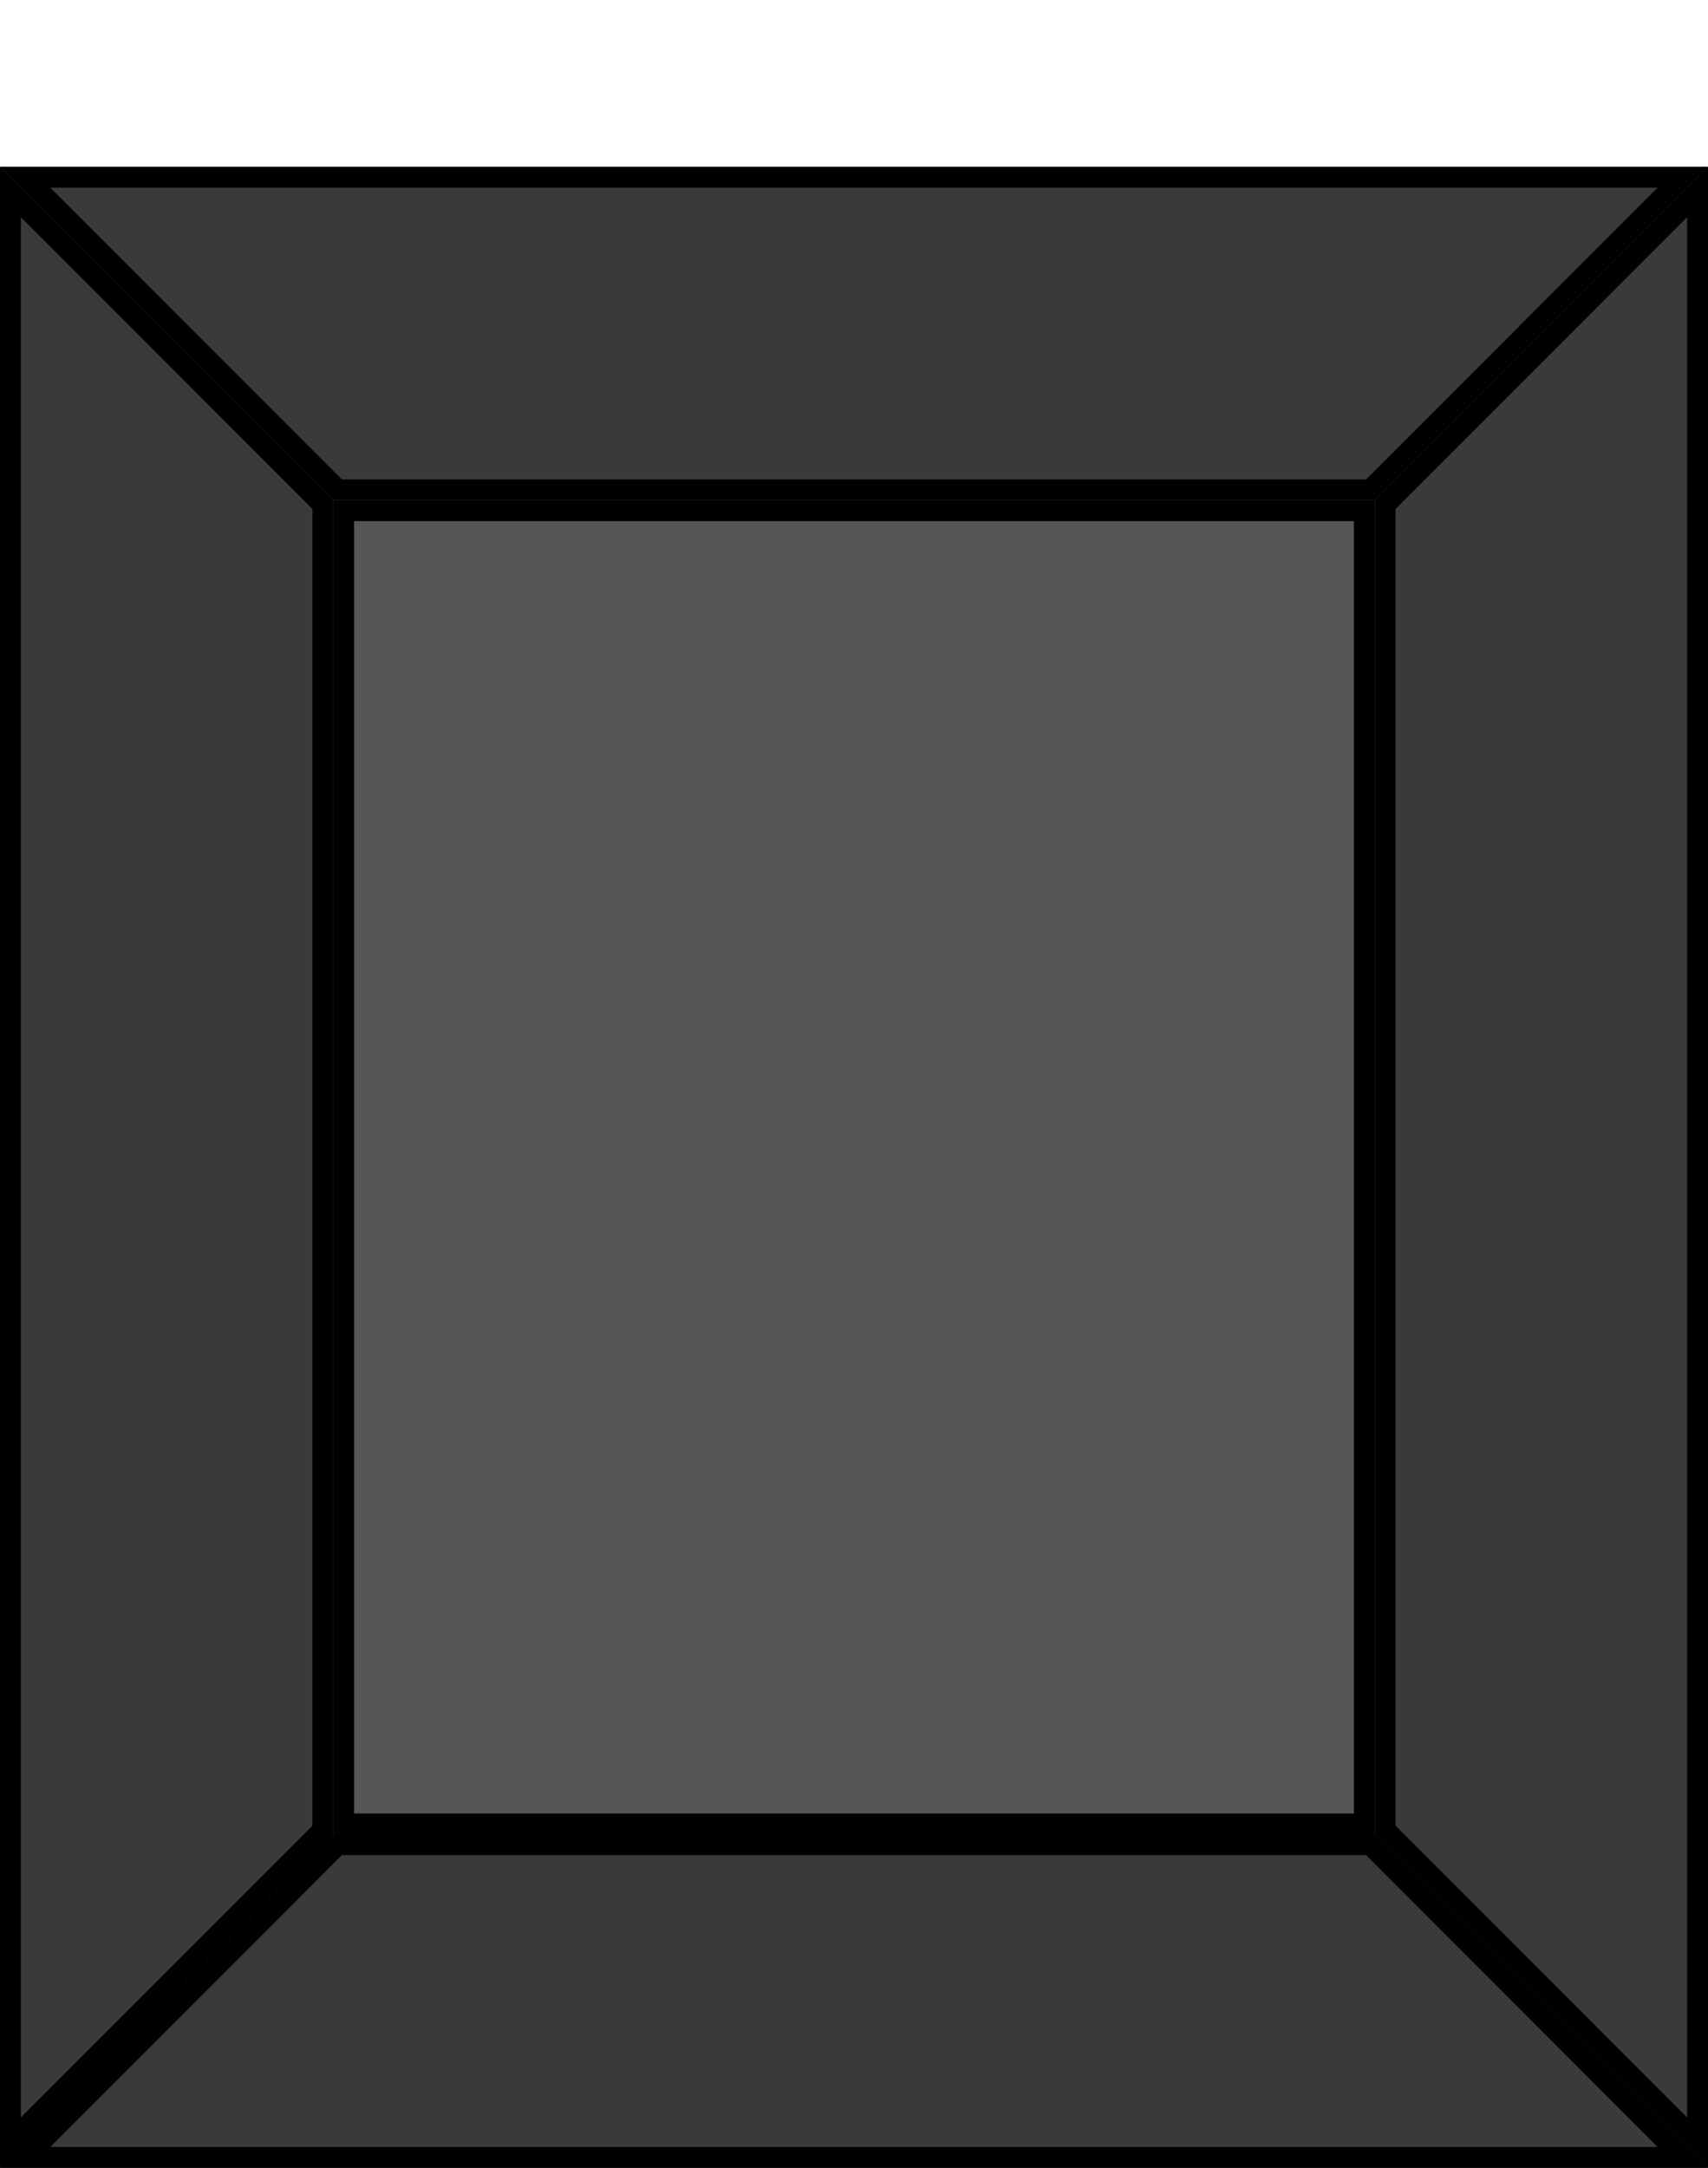 <?xml version="1.0" encoding="UTF-8" standalone="no"?>
<svg
   xmlns:dc="http://purl.org/dc/elements/1.1/"
   xmlns:cc="http://creativecommons.org/ns#"
   xmlns:rdf="http://www.w3.org/1999/02/22-rdf-syntax-ns#"
   xmlns:svg="http://www.w3.org/2000/svg"
   xmlns="http://www.w3.org/2000/svg"
   xmlns:sodipodi="http://sodipodi.sourceforge.net/DTD/sodipodi-0.dtd"
   xmlns:inkscape="http://www.inkscape.org/namespaces/inkscape"
   width="164"
   height="208"
   viewBox="0 0 43.392 55.033"
   version="1.1"
   id="svg11"
   sodipodi:docname="map-building-barn-basement-ceiling-02.svg"
   inkscape:version="0.92.2 (5c3e80d, 2017-08-06)">
  <sodipodi:namedview
     pagecolor="#ffffff"
     bordercolor="#666666"
     borderopacity="1"
     objecttolerance="10"
     gridtolerance="10"
     guidetolerance="10"
     inkscape:pageopacity="0"
     inkscape:pageshadow="2"
     inkscape:window-width="1920"
     inkscape:window-height="1017"
     id="namedview13"
     showgrid="true"
     inkscape:zoom="0.43457603"
     inkscape:cx="451.95318"
     inkscape:cy="294.90534"
     inkscape:window-x="1912"
     inkscape:window-y="-8"
     inkscape:window-maximized="1"
     inkscape:current-layer="svg11"
     fit-margin-top="0"
     fit-margin-left="0"
     fit-margin-right="0"
     fit-margin-bottom="0"
     inkscape:showpageshadow="false"
     showguides="false">
    <inkscape:grid
       type="xygrid"
       id="grid885"
       empspacing="8"
       spacingy="1.058"
       spacingx="1.058"
       originx="0"
       originy="0" />
  </sodipodi:namedview>
  <defs
     id="defs5">
    <clipPath
       clipPathUnits="userSpaceOnUse"
       id="clipPath1093">
      <path
         sodipodi:nodetypes="ccccc"
         style="fill:#3a3a3a;fill-opacity:1;stroke-width:2.117;stroke-opacity:0.706"
         inkscape:connector-curvature="0"
         id="path1095"
         d="M -9.72e-5,110.067 16.933,93.133 16.933,25.4 3.28e-5,8.467 Z" />
    </clipPath>
    <clipPath
       clipPathUnits="userSpaceOnUse"
       id="clipPath2082-8">
      <path
         sodipodi:nodetypes="ccccccccccccccccccccccccccccccccc"
         inkscape:connector-curvature="0"
         id="path2084-9"
         d="m -169.333,110.065 c 0,0 62.372,10e-4 245.533,10e-4 V 3.2e-6 H 67.733 V 101.6 H -76.2 l -5.3e-4,-25.403 -2.116,1.061 -3.175,-2.117 -2.117,1.058 -1.059,-0.003 5.29e-4,0.003 v 25.4 L -160.867,101.6 V 16.933 l 76.2,-10e-6 V 42.333 l 5.29e-4,-0.003 2.116,1.061 2.117,-1.058 2.117,-1.058 2.117,1.056 -5.29e-4,-25.398 H -8.467 V 76.2 H 33.867 V 3.2e-6 H 25.4 V 67.733 H 0 V 8.467 l -169.333,6.3e-6 z"
         style="fill:#2b2622;fill-opacity:1;stroke-width:2.226" />
    </clipPath>
    <clipPath
       clipPathUnits="userSpaceOnUse"
       id="clipPath1020">
      <path
         sodipodi:nodetypes="ccccc"
         style="fill:#3a3a3a;fill-opacity:1;stroke-width:2.117;stroke-opacity:0.706"
         inkscape:connector-curvature="0"
         id="path1022"
         d="M 9.38e-5,8.467 16.933,25.4 l 52.917,5e-5 16.933,-16.933 z" />
    </clipPath>
    <clipPath
       clipPathUnits="userSpaceOnUse"
       id="clipPath1026">
      <path
         sodipodi:nodetypes="ccccc"
         style="fill:#3a3a3a;fill-opacity:1;stroke-width:2.117;stroke-opacity:0.706"
         inkscape:connector-curvature="0"
         id="path1028"
         d="M 86.783,110.067 69.85,93.133 16.933,93.133 2.9900035e-4,110.067 Z" />
    </clipPath>
    <clipPath
       clipPathUnits="userSpaceOnUse"
       id="clipPath1032">
      <path
         inkscape:connector-curvature="0"
         id="path1034"
         d="M 16.933,93.133 V 25.4 h 52.917 v 67.733 z"
         style="fill:#565656;stroke-width:0.804;stroke-opacity:0.706"
         sodipodi:nodetypes="ccccc" />
    </clipPath>
  </defs>
  <path
     style="fill:#2b2622;fill-opacity:1;stroke:#000000;stroke-width:3.175;stroke-miterlimit:4;stroke-dasharray:none;stroke-opacity:0.706"
     d="m -169.333,110.065 c 0,0 62.372,10e-4 245.533,10e-4 V 3.2e-6 H 67.733 V 101.6 H -76.2 l -5.4e-4,-25.403 -2.116,1.061 -3.175,-2.117 -2.117,1.058 -1.059,-0.003 5.34e-4,0.003 V 101.6 L -160.867,101.6 V 16.933 l 76.2,-10e-6 v 25.4 l 5.26e-4,-0.003 2.116,1.061 2.117,-1.058 2.117,-1.058 2.117,1.056 -5.3e-4,-25.398 H -8.467 V 76.2 H 33.867 V 3.2e-6 H 25.4 V 67.733 H 0 V 8.467 l -169.333,6.4e-6 z"
     id="path2080"
     inkscape:connector-curvature="0"
     sodipodi:nodetypes="ccccccccccccccccccccccccccccccccc"
     clip-path="url(#clipPath2082-8)"
     transform="translate(264.583,-53.975)" />
  <g
     id="g1009"
     transform="matrix(0.5,0,0,0.5,-5.3776253e-7,3.087099e-4)">
    <path
       sodipodi:nodetypes="ccccc"
       style="fill:#000000;fill-opacity:1;stroke-width:1.524"
       d="M 0,8.467 V 110.067 l 86.783,-1e-5 V 8.467 Z"
       id="path2443"
       inkscape:connector-curvature="0" />
    <path
       clip-path="url(#clipPath1093)"
       sodipodi:nodetypes="ccccc"
       style="fill:#3a3a3a;fill-opacity:1;stroke:#000000;stroke-width:2.117;stroke-miterlimit:4;stroke-dasharray:none;stroke-opacity:1"
       inkscape:connector-curvature="0"
       id="path1091"
       d="M -9.72e-5,110.067 16.933,93.133 16.933,25.4 3.28e-5,8.467 Z"
       transform="translate(9.6124481e-5,-1.3874443e-5)" />
    <path
       transform="rotate(180,43.392,59.267)"
       d="M -9.72e-5,110.067 16.933,93.133 16.933,25.4 3.28e-5,8.467 Z"
       id="path1141"
       inkscape:connector-curvature="0"
       style="fill:#3a3a3a;fill-opacity:1;stroke:#000000;stroke-width:2.117;stroke-miterlimit:4;stroke-dasharray:none;stroke-opacity:1"
       sodipodi:nodetypes="ccccc"
       clip-path="url(#clipPath1093)" />
    <path
       transform="translate(9.72e-5,-1.1077444e-4)"
       clip-path="url(#clipPath1020)"
       sodipodi:nodetypes="ccccc"
       style="fill:#3a3a3a;fill-opacity:1;stroke:#000000;stroke-width:2.117;stroke-miterlimit:4;stroke-dasharray:none;stroke-opacity:1"
       inkscape:connector-curvature="0"
       id="path1018"
       d="M 9.38e-5,8.467 16.933,25.4 l 52.917,5e-5 16.933,-16.933 z" />
    <path
       transform="translate(9.6e-5,-1.4374443e-5)"
       clip-path="url(#clipPath1026)"
       sodipodi:nodetypes="ccccc"
       style="fill:#3a3a3a;fill-opacity:1;stroke:#000000;stroke-width:2.117;stroke-miterlimit:4;stroke-dasharray:none;stroke-opacity:1"
       inkscape:connector-curvature="0"
       id="path1024"
       d="M 86.783,110.067 69.85,93.133 16.933,93.133 2.99e-4,110.067 Z" />
    <path
       transform="translate(9.72e-5,-1.1077444e-4)"
       clip-path="url(#clipPath1032)"
       inkscape:connector-curvature="0"
       id="path1030"
       d="M 16.933,93.133 V 25.4 h 52.917 v 67.733 z"
       style="fill:#565656;stroke:#000000;stroke-width:2.117;stroke-miterlimit:4;stroke-dasharray:none;stroke-opacity:1"
       sodipodi:nodetypes="ccccc" />
  </g>
</svg>
